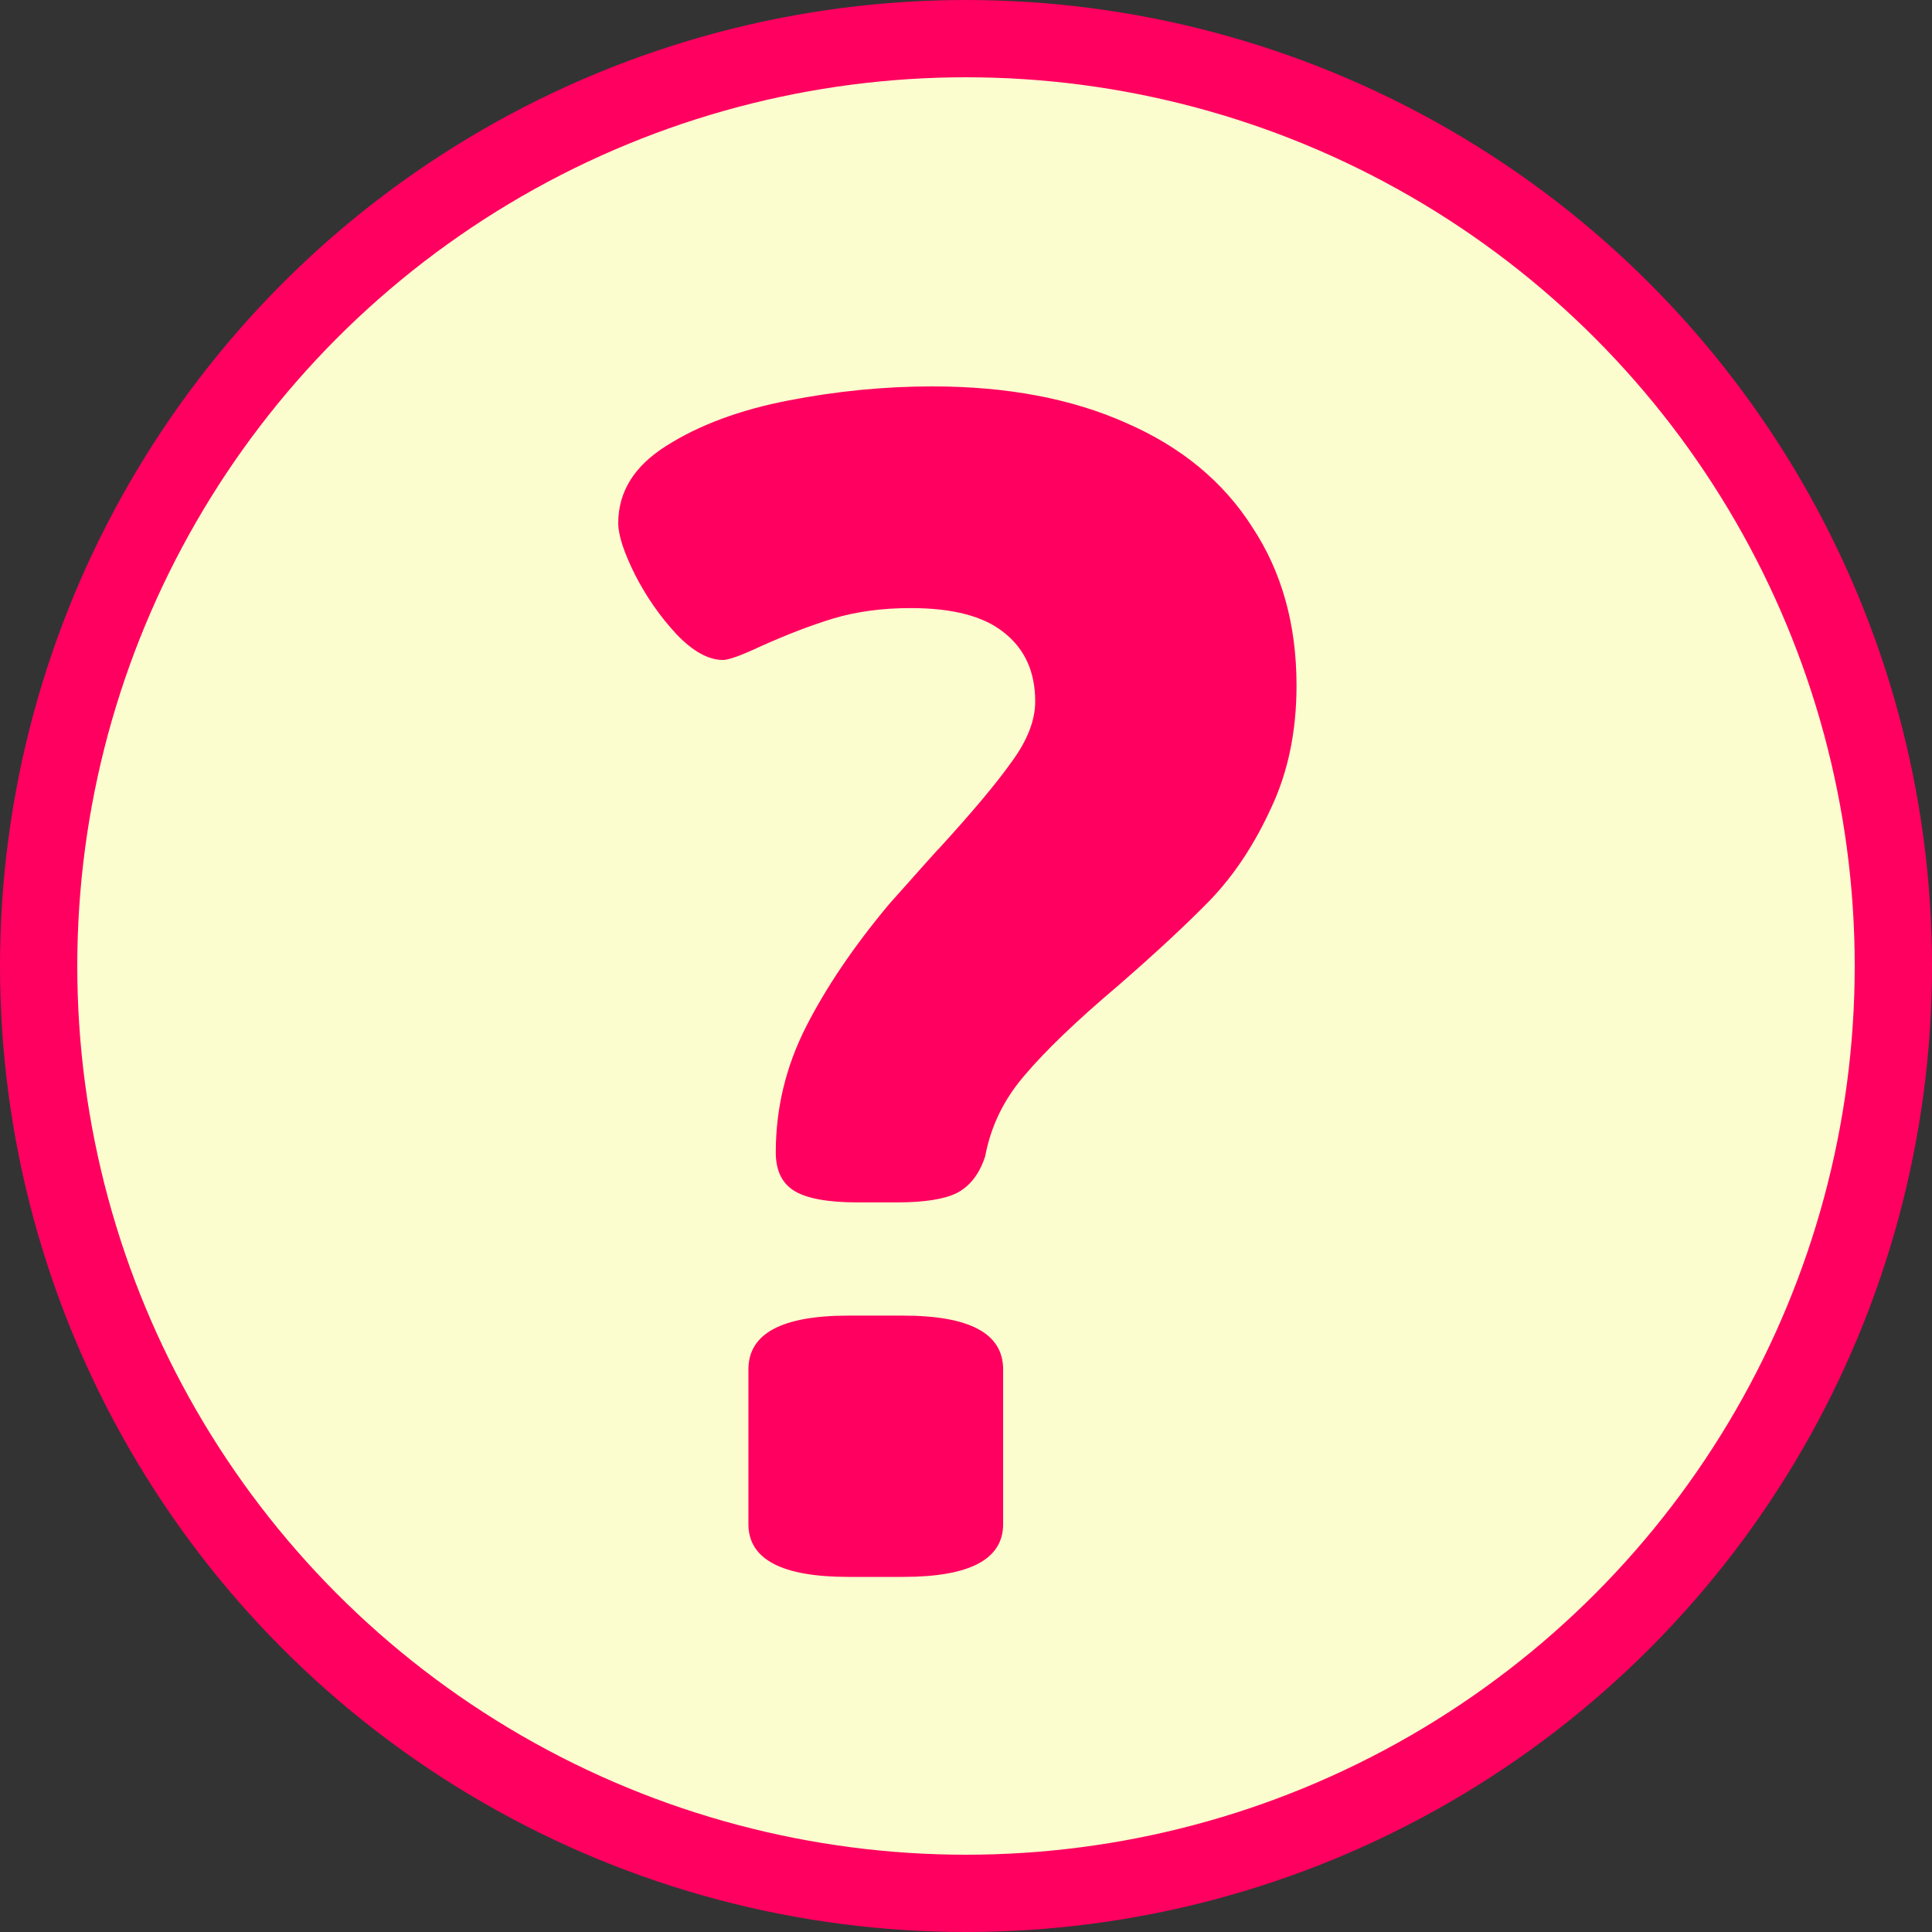 <svg width="50" height="50" viewBox="0 0 50 50" fill="none" xmlns="http://www.w3.org/2000/svg">
<rect x="0" y="0" width="50" height="50" fill="#333333" stroke="none"/>
<circle cx="25" cy="25" r="24" fill="#FBFDCE" stroke="#FF0060" stroke-width="2"/>
<path d="M22.201 31.118C21.436 31.118 20.891 31.02 20.565 30.825C20.24 30.63 20.077 30.296 20.077 29.824C20.077 28.685 20.338 27.602 20.858 26.577C21.379 25.552 22.095 24.494 23.007 23.403C23.918 22.378 24.341 21.906 24.276 21.987C25.155 21.027 25.79 20.27 26.181 19.717C26.588 19.163 26.791 18.643 26.791 18.154C26.791 17.389 26.523 16.795 25.985 16.372C25.465 15.949 24.659 15.737 23.568 15.737C22.836 15.737 22.169 15.827 21.566 16.006C20.98 16.185 20.346 16.429 19.662 16.738C19.174 16.966 18.856 17.08 18.71 17.08C18.336 17.08 17.937 16.86 17.514 16.421C17.09 15.965 16.732 15.453 16.439 14.883C16.146 14.297 16 13.849 16 13.54C16 12.726 16.415 12.059 17.245 11.538C18.091 11.001 19.141 10.61 20.395 10.366C21.648 10.122 22.893 10 24.13 10C26.067 10 27.743 10.317 29.159 10.952C30.575 11.571 31.658 12.466 32.406 13.638C33.171 14.793 33.554 16.16 33.554 17.739C33.554 18.927 33.334 19.985 32.895 20.913C32.471 21.841 31.951 22.63 31.332 23.281C30.713 23.916 29.908 24.665 28.915 25.527C27.857 26.422 27.06 27.188 26.523 27.822C25.985 28.441 25.644 29.141 25.497 29.922C25.351 30.378 25.106 30.695 24.765 30.874C24.439 31.037 23.918 31.118 23.202 31.118H22.201ZM21.957 40.81C20.232 40.81 19.369 40.355 19.369 39.443V35.44C19.369 34.512 20.232 34.048 21.957 34.048H23.373C25.098 34.048 25.961 34.512 25.961 35.44V39.443C25.961 40.355 25.098 40.81 23.373 40.81H21.957Z" fill="#FF0060"/>
</svg>
